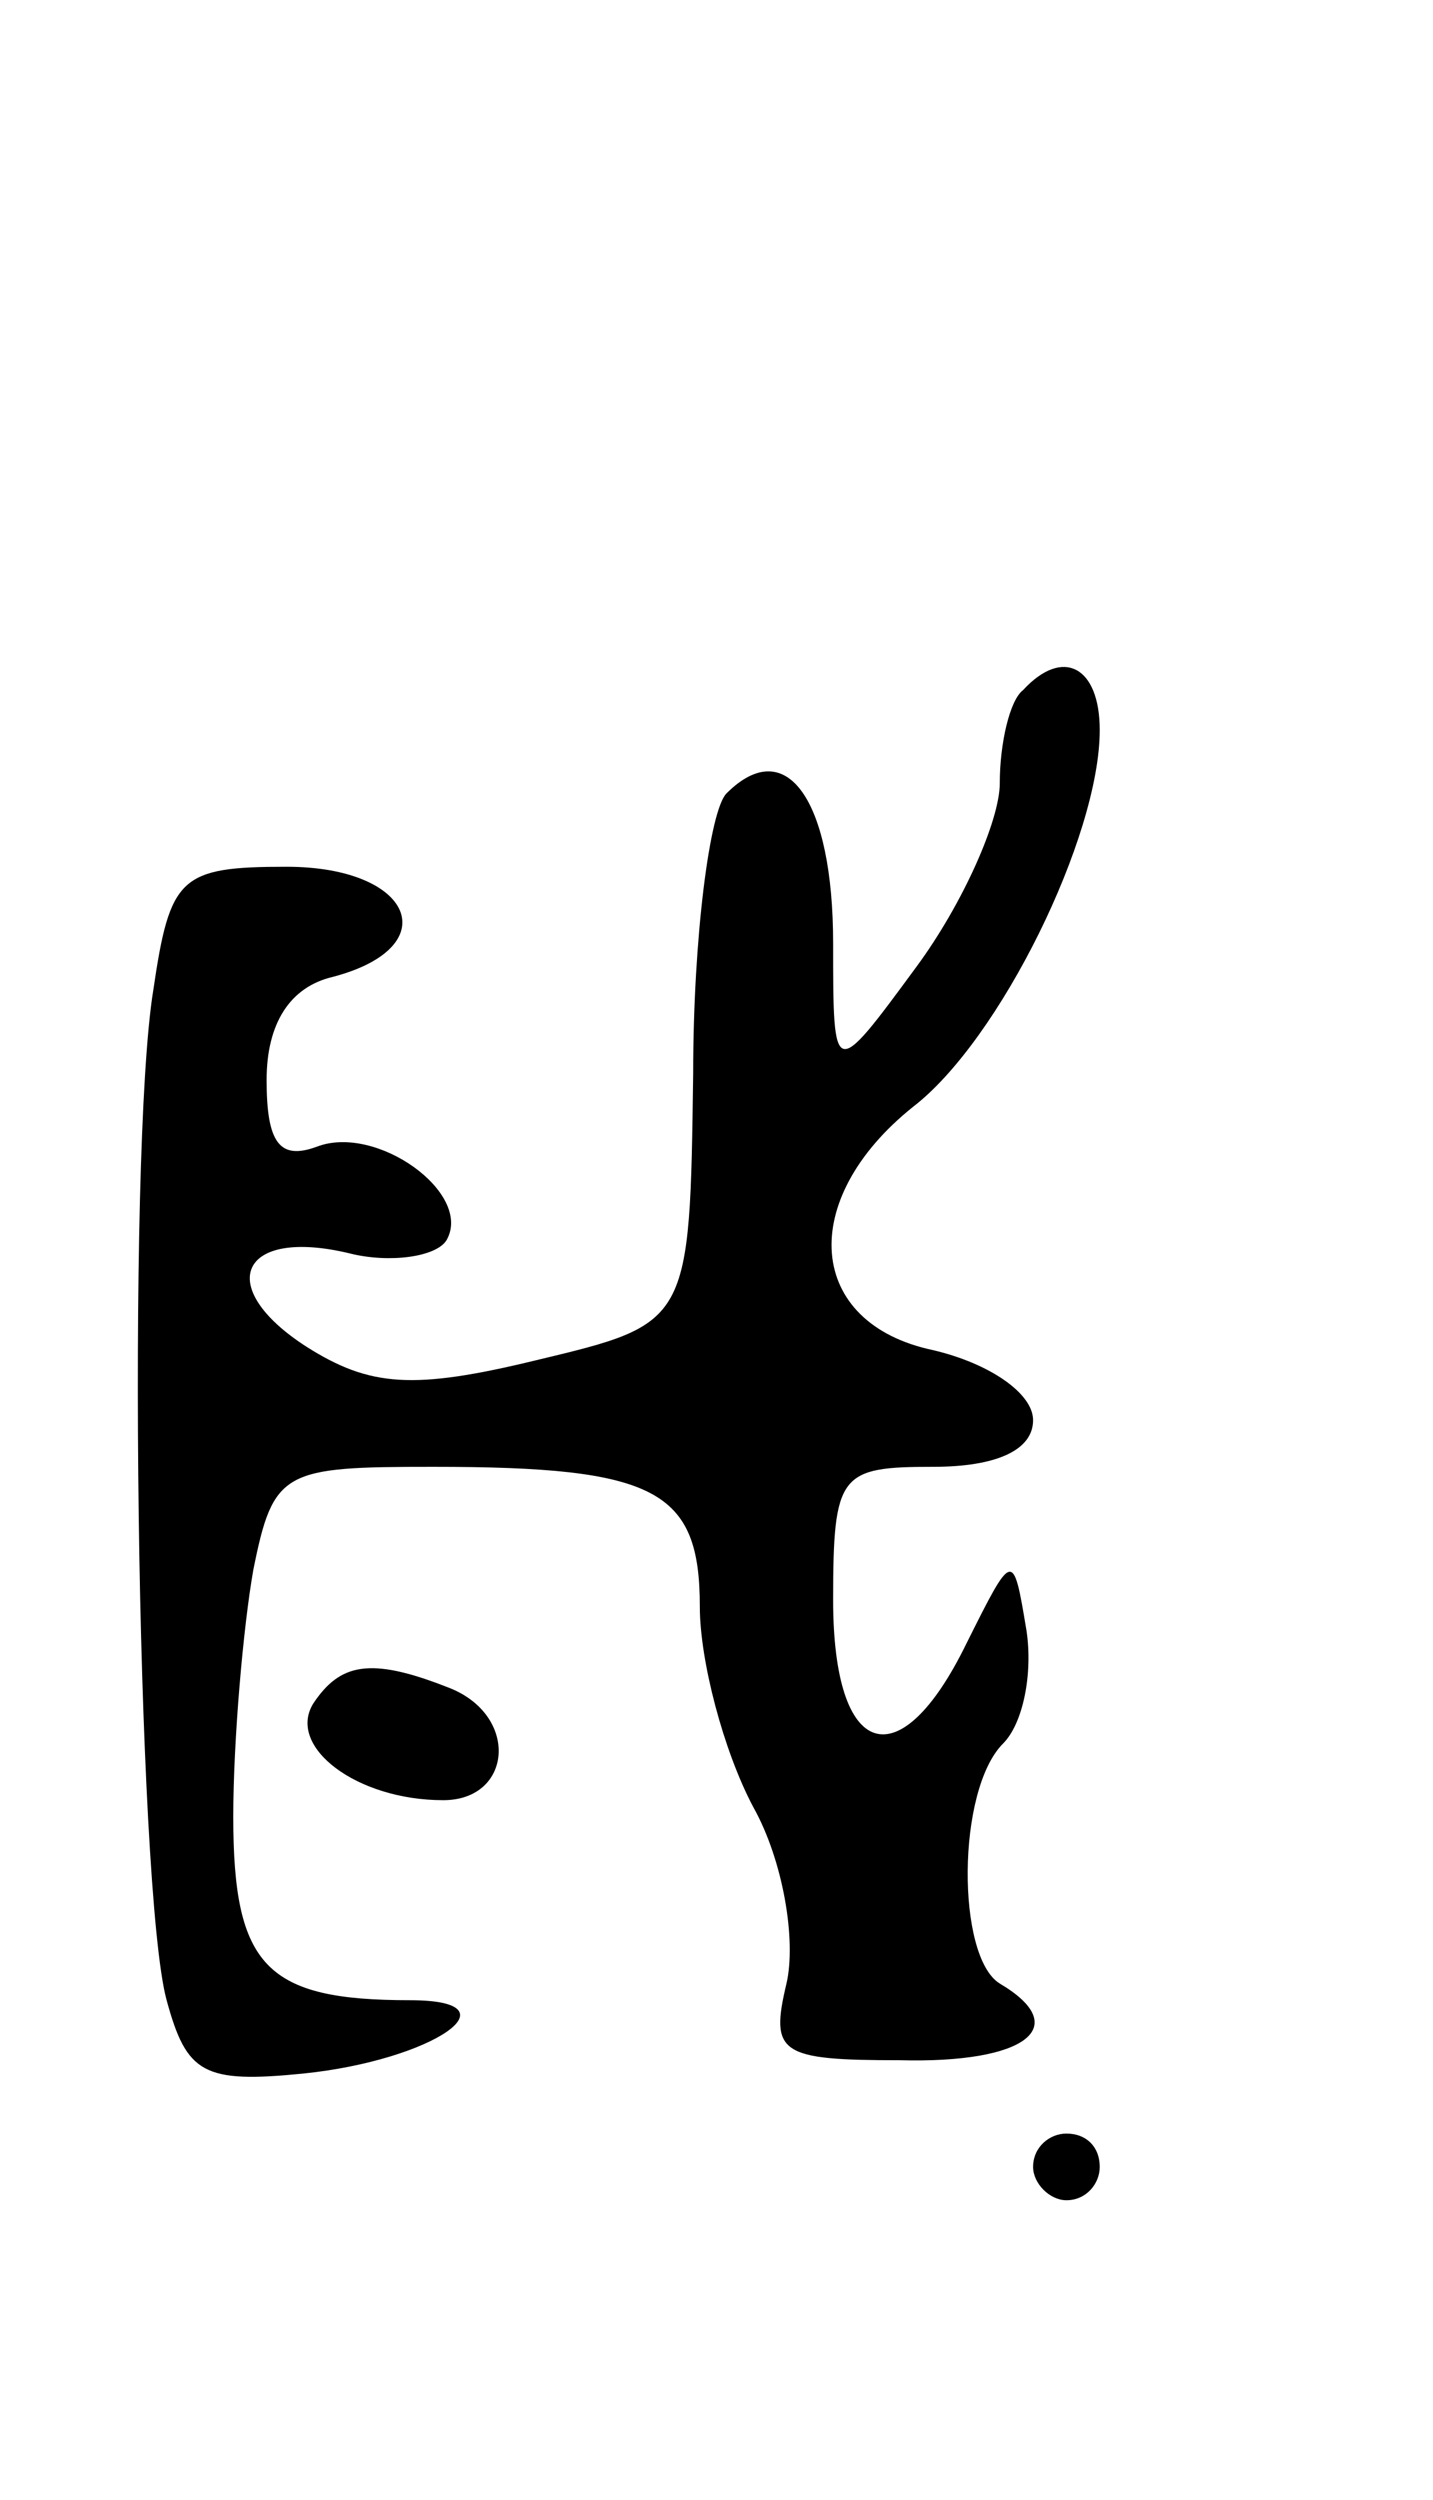 <svg version="1.0" xmlns="http://www.w3.org/2000/svg"
 width="43pt" height="75pt" viewBox="0 0 43 75"
 preserveAspectRatio="xMidYMid meet">
<g transform="translate(0,75) scale(0.1,-0.1)"
fill="#000000" stroke="none">
<path d="M307 543 c-4 -3 -7 -16 -7 -28 0 -11 -11 -36 -25 -55 -25 -34 -25
-34 -25 7 0 43 -14 63 -32 45 -5 -5 -10 -43 -10 -84 -1 -75 -1 -75 -47 -86
-37 -9 -50 -8 -69 4 -28 18 -20 36 13 28 12 -3 26 -1 29 4 8 14 -21 35 -39 28
-11 -4 -15 1 -15 20 0 17 7 28 20 31 34 9 24 33 -14 33 -32 0 -35 -3 -40 -37
-8 -49 -5 -270 4 -303 6 -22 11 -25 41 -22 39 4 65 22 32 22 -43 0 -53 10 -53
55 0 23 3 57 6 74 6 30 9 31 54 31 67 0 80 -7 80 -42 0 -16 7 -43 16 -60 9
-16 13 -40 10 -53 -5 -21 -2 -23 34 -23 38 -1 52 10 30 23 -13 8 -13 58 1 72
6 6 9 21 7 34 -4 24 -4 24 -18 -4 -20 -41 -40 -35 -40 13 0 38 2 40 30 40 19
0 30 5 30 14 0 8 -13 17 -30 21 -38 8 -41 45 -6 73 26 20 56 81 56 113 0 19
-11 25 -23 12z"/>
<path d="M94 239 c-8 -13 13 -29 39 -29 21 0 23 26 1 34 -23 9 -32 7 -40 -5z"/>
<path d="M310 100 c0 -5 5 -10 10 -10 6 0 10 5 10 10 0 6 -4 10 -10 10 -5 0
-10 -4 -10 -10z"/>
</g>
</svg>
